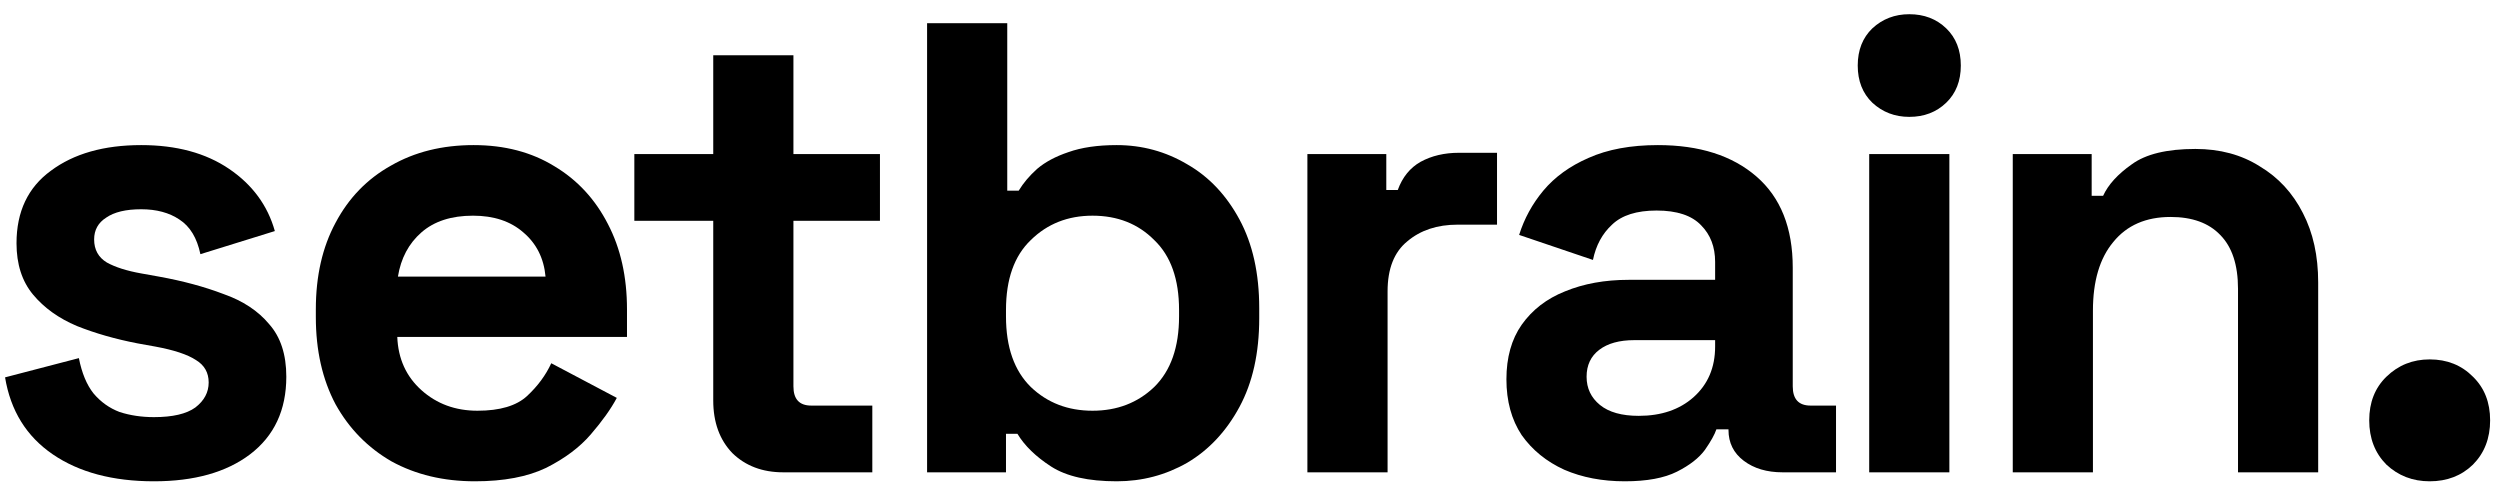 <svg width="162" height="32" viewBox="0 0 162 32" fill="none" xmlns="http://www.w3.org/2000/svg">
<path d="M9.976 31.188C7.31 31.188 5.124 30.606 3.42 29.442C1.716 28.278 0.685 26.615 0.328 24.453L5.111 23.206C5.303 24.176 5.619 24.938 6.059 25.492C6.526 26.047 7.09 26.448 7.75 26.698C8.437 26.92 9.179 27.03 9.976 27.03C11.186 27.03 12.079 26.823 12.656 26.407C13.233 25.963 13.522 25.423 13.522 24.785C13.522 24.148 13.247 23.663 12.697 23.33C12.148 22.97 11.268 22.679 10.059 22.457L8.904 22.249C7.475 21.972 6.169 21.598 4.987 21.127C3.805 20.628 2.857 19.949 2.142 19.09C1.427 18.23 1.07 17.122 1.07 15.763C1.07 13.712 1.812 12.146 3.296 11.065C4.781 9.957 6.732 9.402 9.151 9.402C11.433 9.402 13.33 9.915 14.842 10.941C16.354 11.966 17.343 13.31 17.81 14.973L12.986 16.47C12.766 15.417 12.313 14.669 11.625 14.225C10.966 13.782 10.141 13.56 9.151 13.56C8.162 13.56 7.406 13.74 6.884 14.1C6.361 14.433 6.1 14.904 6.1 15.514C6.1 16.179 6.375 16.678 6.925 17.011C7.475 17.316 8.217 17.551 9.151 17.718L10.306 17.925C11.845 18.203 13.233 18.577 14.47 19.048C15.735 19.491 16.725 20.143 17.439 21.002C18.181 21.834 18.553 22.97 18.553 24.411C18.553 26.573 17.769 28.25 16.202 29.442C14.663 30.606 12.588 31.188 9.976 31.188Z" fill="black"/>
<path d="M30.775 31.188C28.74 31.188 26.94 30.758 25.373 29.899C23.834 29.012 22.624 27.779 21.745 26.199C20.892 24.591 20.466 22.707 20.466 20.545V20.046C20.466 17.884 20.892 16.013 21.745 14.433C22.597 12.825 23.793 11.592 25.332 10.733C26.871 9.846 28.658 9.402 30.692 9.402C32.699 9.402 34.444 9.86 35.929 10.774C37.413 11.661 38.568 12.909 39.392 14.516C40.217 16.096 40.629 17.939 40.629 20.046V21.834H25.744C25.799 23.247 26.321 24.397 27.311 25.284C28.301 26.171 29.51 26.615 30.939 26.615C32.396 26.615 33.468 26.296 34.156 25.659C34.843 25.021 35.365 24.314 35.722 23.538L39.969 25.783C39.585 26.504 39.021 27.294 38.279 28.153C37.564 28.985 36.602 29.705 35.393 30.315C34.183 30.897 32.644 31.188 30.775 31.188ZM25.785 17.925H35.351C35.242 16.733 34.76 15.777 33.908 15.057C33.084 14.336 31.998 13.976 30.651 13.976C29.249 13.976 28.136 14.336 27.311 15.057C26.486 15.777 25.978 16.733 25.785 17.925Z" fill="black"/>
<path d="M50.754 30.606C49.407 30.606 48.307 30.19 47.455 29.359C46.63 28.5 46.218 27.363 46.218 25.95V14.308H41.105V9.984H46.218V3.582H51.414V9.984H57.021V14.308H51.414V25.035C51.414 25.866 51.798 26.282 52.568 26.282H56.526V30.606H50.754Z" fill="black"/>
<path d="M72.362 31.188C70.52 31.188 69.105 30.869 68.115 30.232C67.126 29.594 66.397 28.887 65.93 28.111H65.188V30.606H60.075V1.503H65.27V12.354H66.012C66.315 11.855 66.713 11.384 67.208 10.941C67.73 10.497 68.404 10.137 69.228 9.86C70.081 9.555 71.125 9.402 72.362 9.402C74.011 9.402 75.537 9.818 76.939 10.65C78.341 11.453 79.468 12.645 80.32 14.225C81.172 15.805 81.598 17.718 81.598 19.963V20.628C81.598 22.873 81.172 24.785 80.32 26.365C79.468 27.945 78.341 29.151 76.939 29.982C75.537 30.786 74.011 31.188 72.362 31.188ZM70.795 26.615C72.39 26.615 73.723 26.102 74.795 25.076C75.867 24.023 76.403 22.499 76.403 20.503V20.087C76.403 18.092 75.867 16.581 74.795 15.556C73.75 14.502 72.417 13.976 70.795 13.976C69.201 13.976 67.868 14.502 66.796 15.556C65.724 16.581 65.188 18.092 65.188 20.087V20.503C65.188 22.499 65.724 24.023 66.796 25.076C67.868 26.102 69.201 26.615 70.795 26.615Z" fill="black"/>
<path d="M84.719 30.606V9.984H89.832V12.313H90.575C90.877 11.481 91.372 10.871 92.059 10.483C92.774 10.095 93.598 9.901 94.533 9.901H97.007V14.558H94.45C93.131 14.558 92.045 14.918 91.193 15.639C90.341 16.332 89.915 17.413 89.915 18.882V30.606H84.719Z" fill="black"/>
<path d="M105.285 31.188C103.828 31.188 102.522 30.939 101.368 30.44C100.213 29.913 99.292 29.165 98.605 28.195C97.945 27.197 97.616 25.991 97.616 24.578C97.616 23.164 97.945 21.986 98.605 21.044C99.292 20.073 100.227 19.353 101.409 18.882C102.619 18.383 103.993 18.133 105.532 18.133H111.14V16.969C111.14 15.999 110.838 15.209 110.233 14.599C109.628 13.962 108.666 13.643 107.347 13.643C106.055 13.643 105.093 13.948 104.46 14.558C103.828 15.14 103.416 15.902 103.223 16.844L98.44 15.223C98.77 14.17 99.292 13.213 100.007 12.354C100.749 11.467 101.725 10.761 102.935 10.234C104.172 9.68 105.67 9.402 107.429 9.402C110.123 9.402 112.253 10.081 113.82 11.44C115.387 12.798 116.17 14.766 116.17 17.343V25.035C116.17 25.866 116.555 26.282 117.325 26.282H118.974V30.606H115.511C114.494 30.606 113.655 30.357 112.996 29.858C112.336 29.359 112.006 28.694 112.006 27.862V27.82H111.222C111.113 28.153 110.865 28.596 110.48 29.151C110.095 29.677 109.491 30.149 108.666 30.564C107.841 30.98 106.714 31.188 105.285 31.188ZM106.192 26.947C107.649 26.947 108.831 26.545 109.738 25.742C110.673 24.91 111.14 23.815 111.14 22.457V22.041H105.903C104.941 22.041 104.185 22.249 103.636 22.665C103.086 23.081 102.811 23.663 102.811 24.411C102.811 25.16 103.1 25.769 103.677 26.241C104.254 26.712 105.093 26.947 106.192 26.947Z" fill="black"/>
<path d="M121.124 30.606V9.984H126.319V30.606H121.124ZM123.721 7.573C122.787 7.573 121.989 7.268 121.33 6.658C120.697 6.049 120.381 5.245 120.381 4.247C120.381 3.249 120.697 2.445 121.33 1.836C121.989 1.226 122.787 0.921 123.721 0.921C124.683 0.921 125.48 1.226 126.113 1.836C126.745 2.445 127.061 3.249 127.061 4.247C127.061 5.245 126.745 6.049 126.113 6.658C125.48 7.268 124.683 7.573 123.721 7.573Z" fill="black"/>
<path d="M130.427 30.606V9.984H135.54V12.687H136.282C136.612 11.966 137.23 11.287 138.137 10.65C139.044 9.984 140.419 9.652 142.261 9.652C143.855 9.652 145.243 10.026 146.425 10.774C147.635 11.495 148.569 12.507 149.229 13.809C149.889 15.084 150.218 16.581 150.218 18.3V30.606H145.023V18.715C145.023 17.163 144.638 15.999 143.869 15.223C143.126 14.447 142.054 14.059 140.652 14.059C139.058 14.059 137.821 14.599 136.942 15.68C136.062 16.733 135.622 18.216 135.622 20.129V30.606H130.427Z" fill="black"/>
<path d="M157.443 31.188C156.343 31.188 155.409 30.828 154.639 30.107C153.897 29.359 153.526 28.402 153.526 27.238C153.526 26.074 153.897 25.132 154.639 24.411C155.409 23.663 156.343 23.289 157.443 23.289C158.57 23.289 159.505 23.663 160.247 24.411C160.989 25.132 161.36 26.074 161.36 27.238C161.36 28.402 160.989 29.359 160.247 30.107C159.505 30.828 158.57 31.188 157.443 31.188Z" fill="black"/>
</svg>
